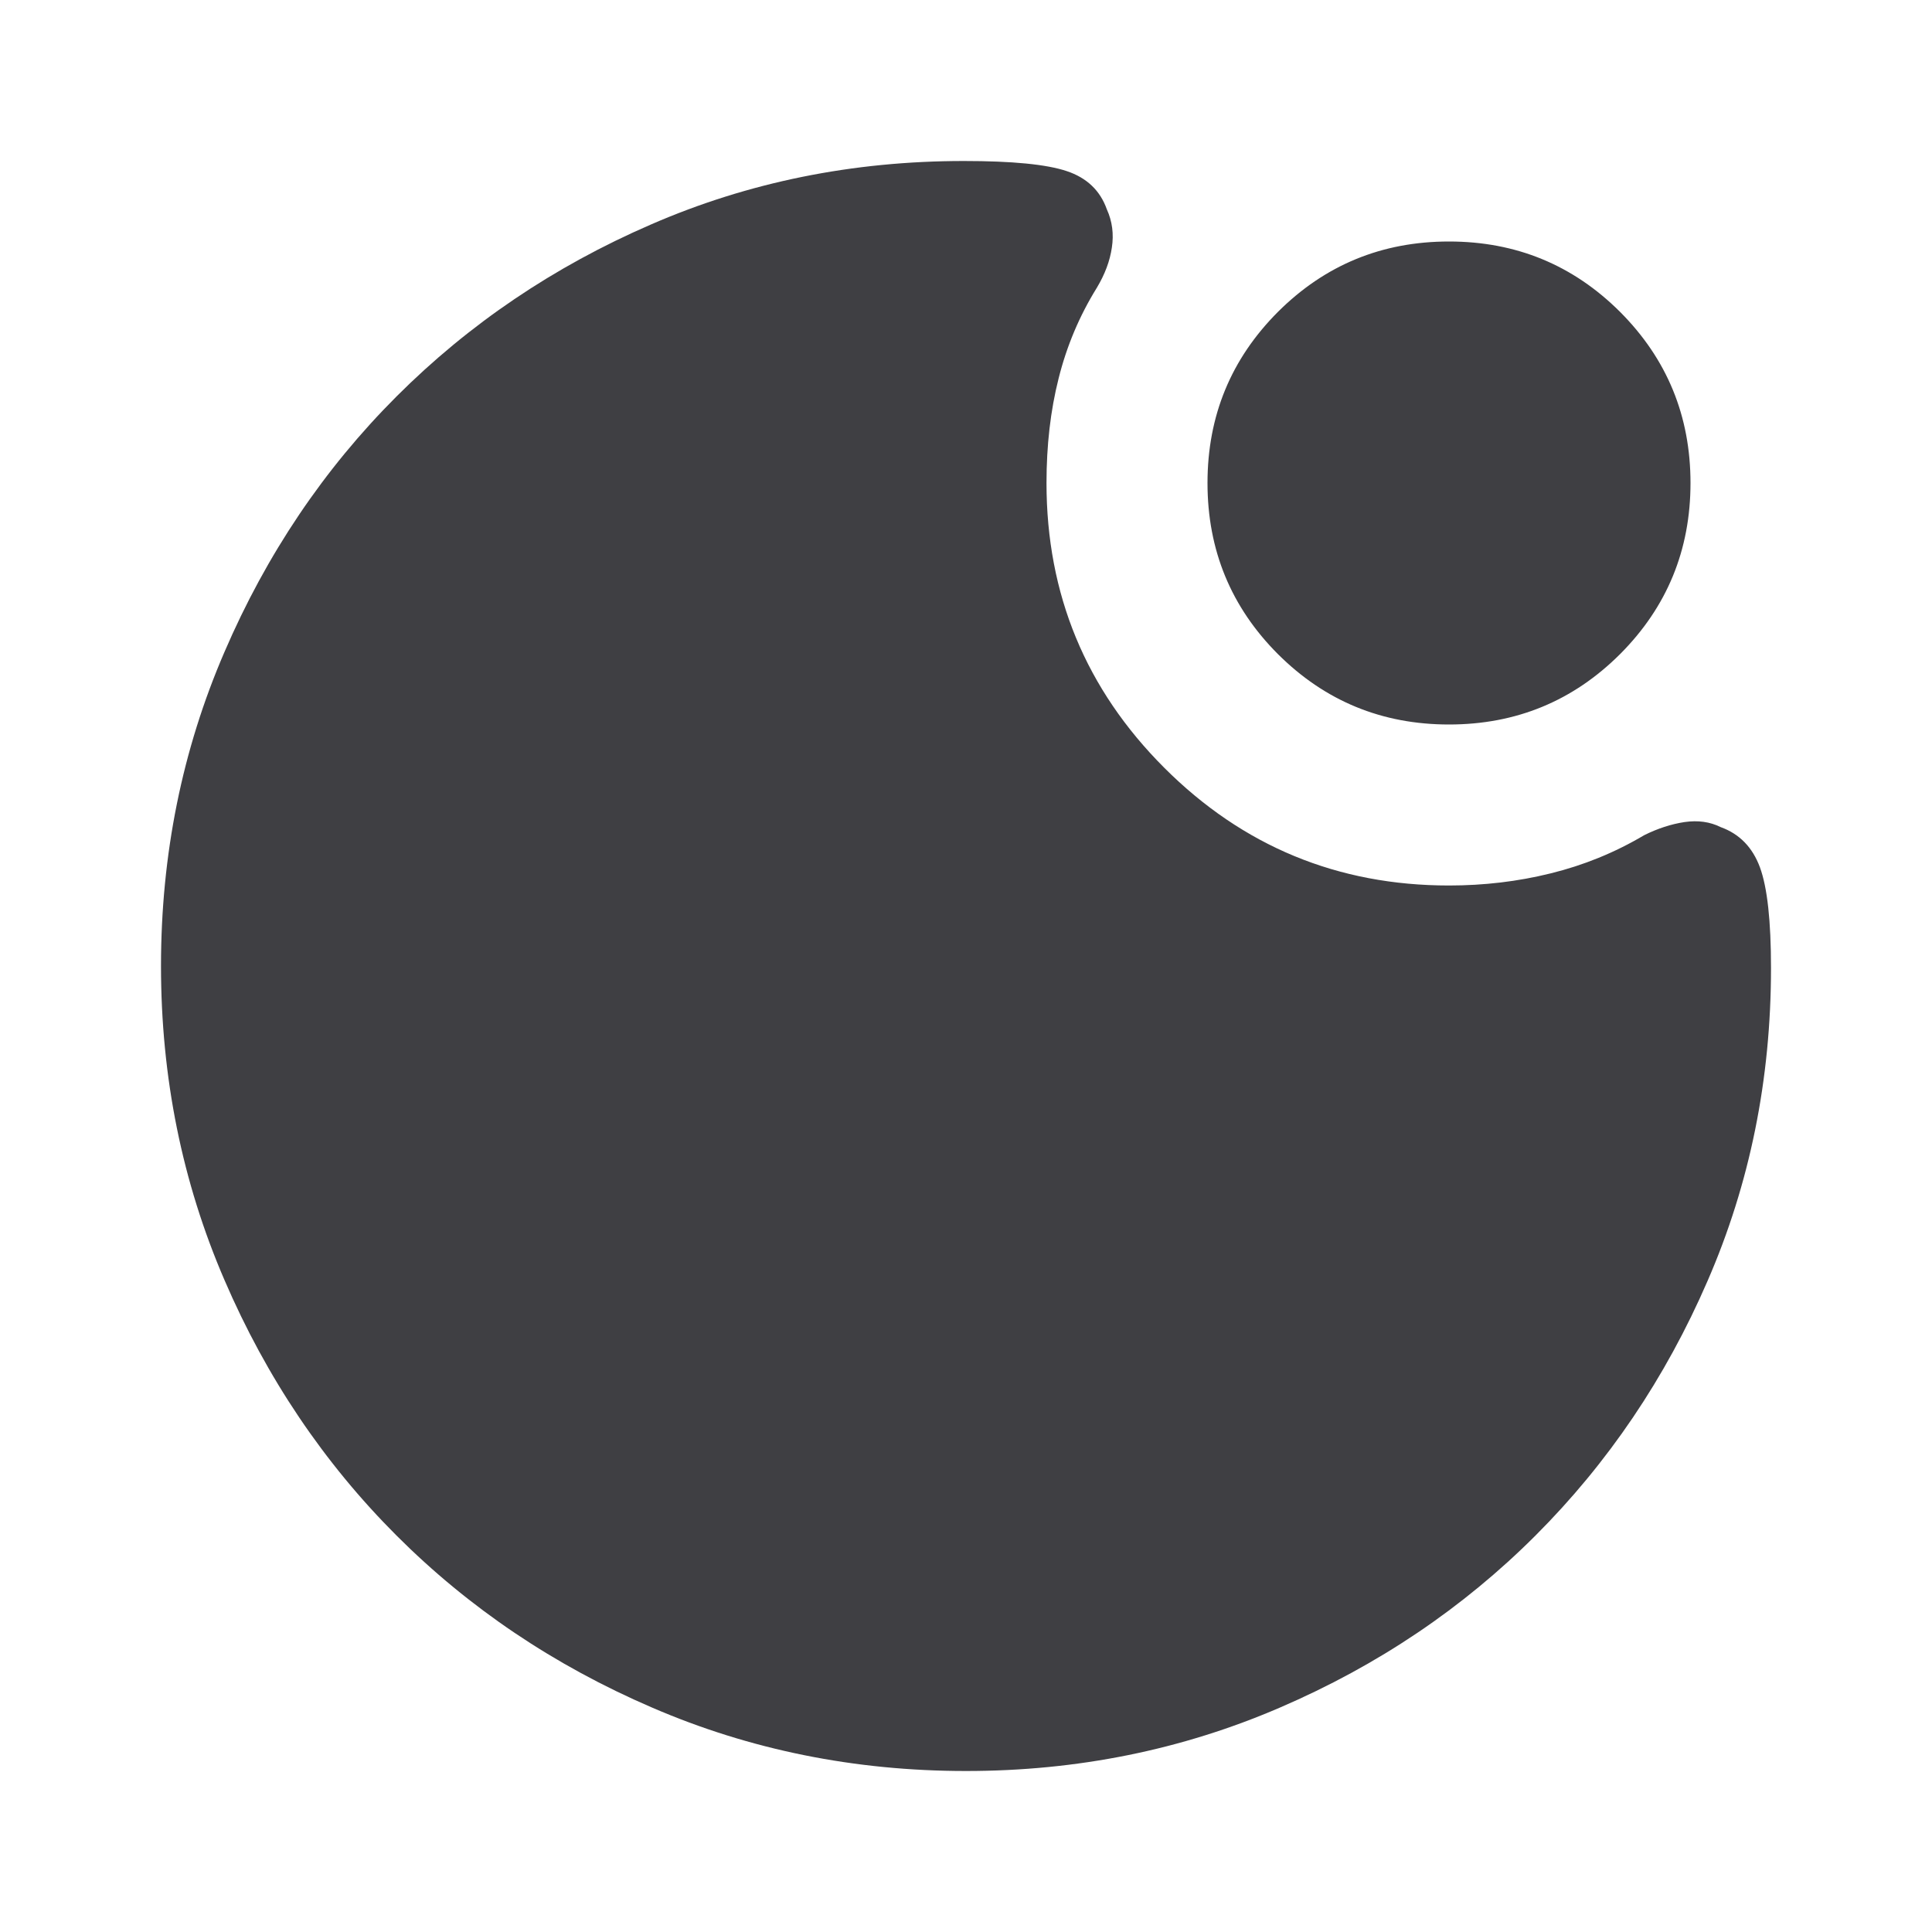<svg width="18" height="18" viewBox="0 0 18 18" fill="none" xmlns="http://www.w3.org/2000/svg">
<mask id="mask0_2568_8929" style="mask-type:alpha" maskUnits="userSpaceOnUse" x="0" y="0" width="18" height="18">
<rect width="18" height="18" fill="#D9D9D9"/>
</mask>
<g mask="url(#mask0_2568_8929)">
<path d="M13.5 6.75C12.875 6.75 12.344 6.531 11.906 6.094C11.469 5.656 11.25 5.125 11.25 4.5C11.25 3.875 11.469 3.344 11.906 2.906C12.344 2.469 12.875 2.25 13.5 2.25C14.125 2.25 14.656 2.469 15.094 2.906C15.531 3.344 15.75 3.875 15.75 4.5C15.75 5.125 15.531 5.656 15.094 6.094C14.656 6.531 14.125 6.75 13.5 6.75ZM9 16.5C7.963 16.5 6.987 16.303 6.075 15.909C5.162 15.516 4.369 14.981 3.694 14.306C3.019 13.631 2.484 12.838 2.091 11.925C1.697 11.012 1.5 10.037 1.5 9C1.5 7.963 1.697 6.987 2.091 6.075C2.484 5.162 3.019 4.369 3.694 3.694C4.369 3.019 5.159 2.484 6.066 2.091C6.972 1.697 7.944 1.5 8.981 1.5C9.431 1.5 9.75 1.531 9.938 1.594C10.125 1.656 10.25 1.775 10.312 1.95C10.363 2.062 10.378 2.181 10.359 2.306C10.341 2.431 10.294 2.556 10.219 2.681C10.056 2.944 9.938 3.225 9.863 3.525C9.787 3.825 9.75 4.15 9.75 4.5C9.75 5.537 10.116 6.422 10.847 7.153C11.578 7.884 12.463 8.25 13.5 8.25C13.825 8.25 14.141 8.213 14.447 8.137C14.753 8.062 15.044 7.944 15.319 7.781C15.444 7.719 15.569 7.678 15.694 7.659C15.819 7.641 15.931 7.656 16.031 7.706C16.206 7.769 16.328 7.894 16.397 8.081C16.466 8.269 16.5 8.581 16.5 9.019C16.5 10.056 16.303 11.028 15.909 11.934C15.516 12.841 14.981 13.631 14.306 14.306C13.631 14.981 12.838 15.516 11.925 15.909C11.012 16.303 10.037 16.5 9 16.5Z" fill="#3F3F43"/>
</g>
</svg>
